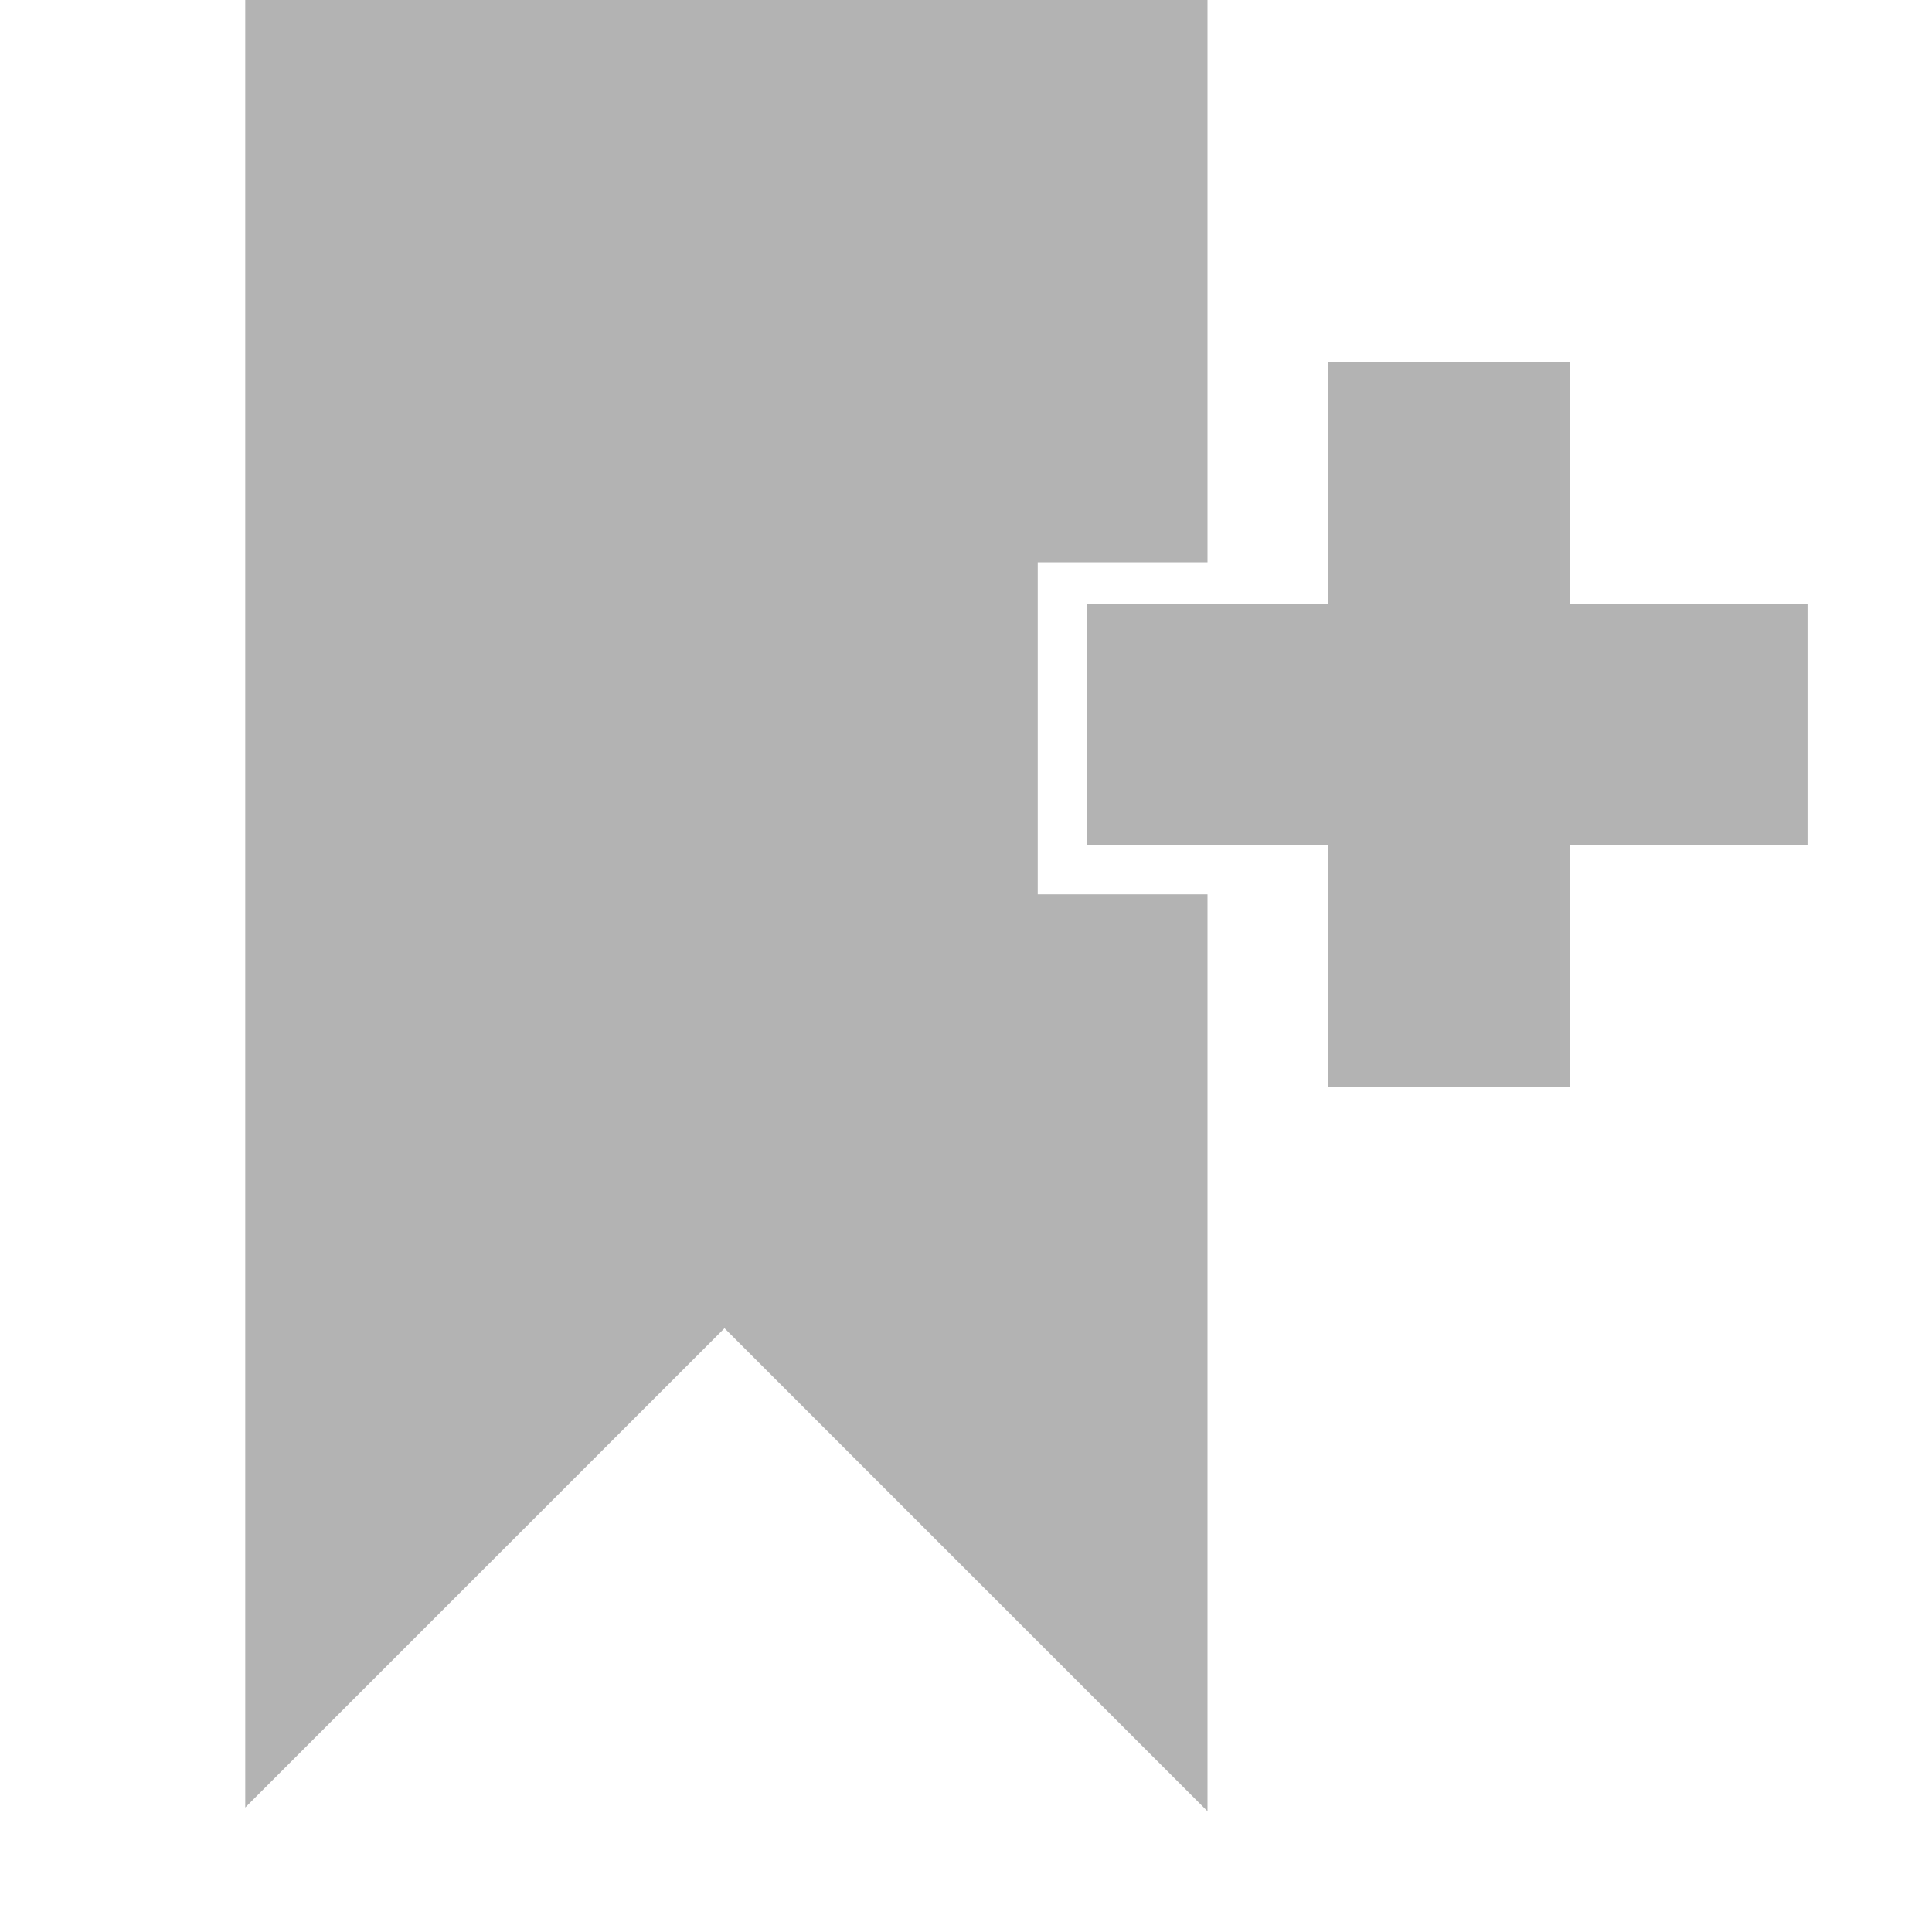 <?xml version="1.0" encoding="UTF-8" standalone="no"?>
<!-- Created with Inkscape (http://www.inkscape.org/) -->

<svg
   xmlns:dc="http://purl.org/dc/elements/1.1/"
   xmlns:cc="http://creativecommons.org/ns#"
   xmlns:rdf="http://www.w3.org/1999/02/22-rdf-syntax-ns#"
   xmlns:svg="http://www.w3.org/2000/svg"
   xmlns="http://www.w3.org/2000/svg"
   xmlns:sodipodi="http://sodipodi.sourceforge.net/DTD/sodipodi-0.dtd"
   xmlns:inkscape="http://www.inkscape.org/namespaces/inkscape"
   id="svg7384"
   height="16"
   width="16"
   version="1.1"
   inkscape:version="0.48.4 r9939"
   sodipodi:docname="bookmark-add-symbolic.svg">
  <defs
     id="defs10" />
  <sodipodi:namedview
     pagecolor="#ffffff"
     bordercolor="#666666"
     borderopacity="1"
     objecttolerance="10"
     gridtolerance="10"
     guidetolerance="10"
     inkscape:pageopacity="0"
     inkscape:pageshadow="2"
     inkscape:window-width="1280"
     inkscape:window-height="748"
     id="namedview8"
     showgrid="true"
     inkscape:zoom="33.25"
     inkscape:cx="7.0652485"
     inkscape:cy="8"
     inkscape:window-x="0"
     inkscape:window-y="0"
     inkscape:window-maximized="1"
     inkscape:current-layer="svg7384">
    <inkscape:grid
       type="xygrid"
       id="grid3757"
       empspacing="5"
       visible="true"
       enabled="true"
       snapvisiblegridlinesonly="true"
       spacingx="1.3877788e-16px"
       spacingy="1.3877788e-16px" />
  </sodipodi:namedview>
  <title
     id="title9167">Gnome Symbolic Icon Theme</title>
  <g
     id="g2988"
     transform="translate(-20,0)"
     style="fill:#b3b3b3">
    <path
       inkscape:connector-curvature="0"
       id="rect2987"
       d="m 22.031,-0.031 0,15 L 26,11 l 4,4 0,-7.594 -1.406,0 0,-2.75 1.406,0 0,-4.688 -7.969,0 z"
       style="fill:#b3b3b3;fill-rule:evenodd;stroke:none" />
    <path
       inkscape:connector-curvature="0"
       id="rect3762"
       d="m 31,3 0,2 -2,0 0,2 2,0 0,2 2,0 0,-2 1.969,0 0,-2 L 33,5 33,3 31,3 z"
       style="fill:#b3b3b3;fill-rule:evenodd;stroke:none" />
  </g>
</svg>
